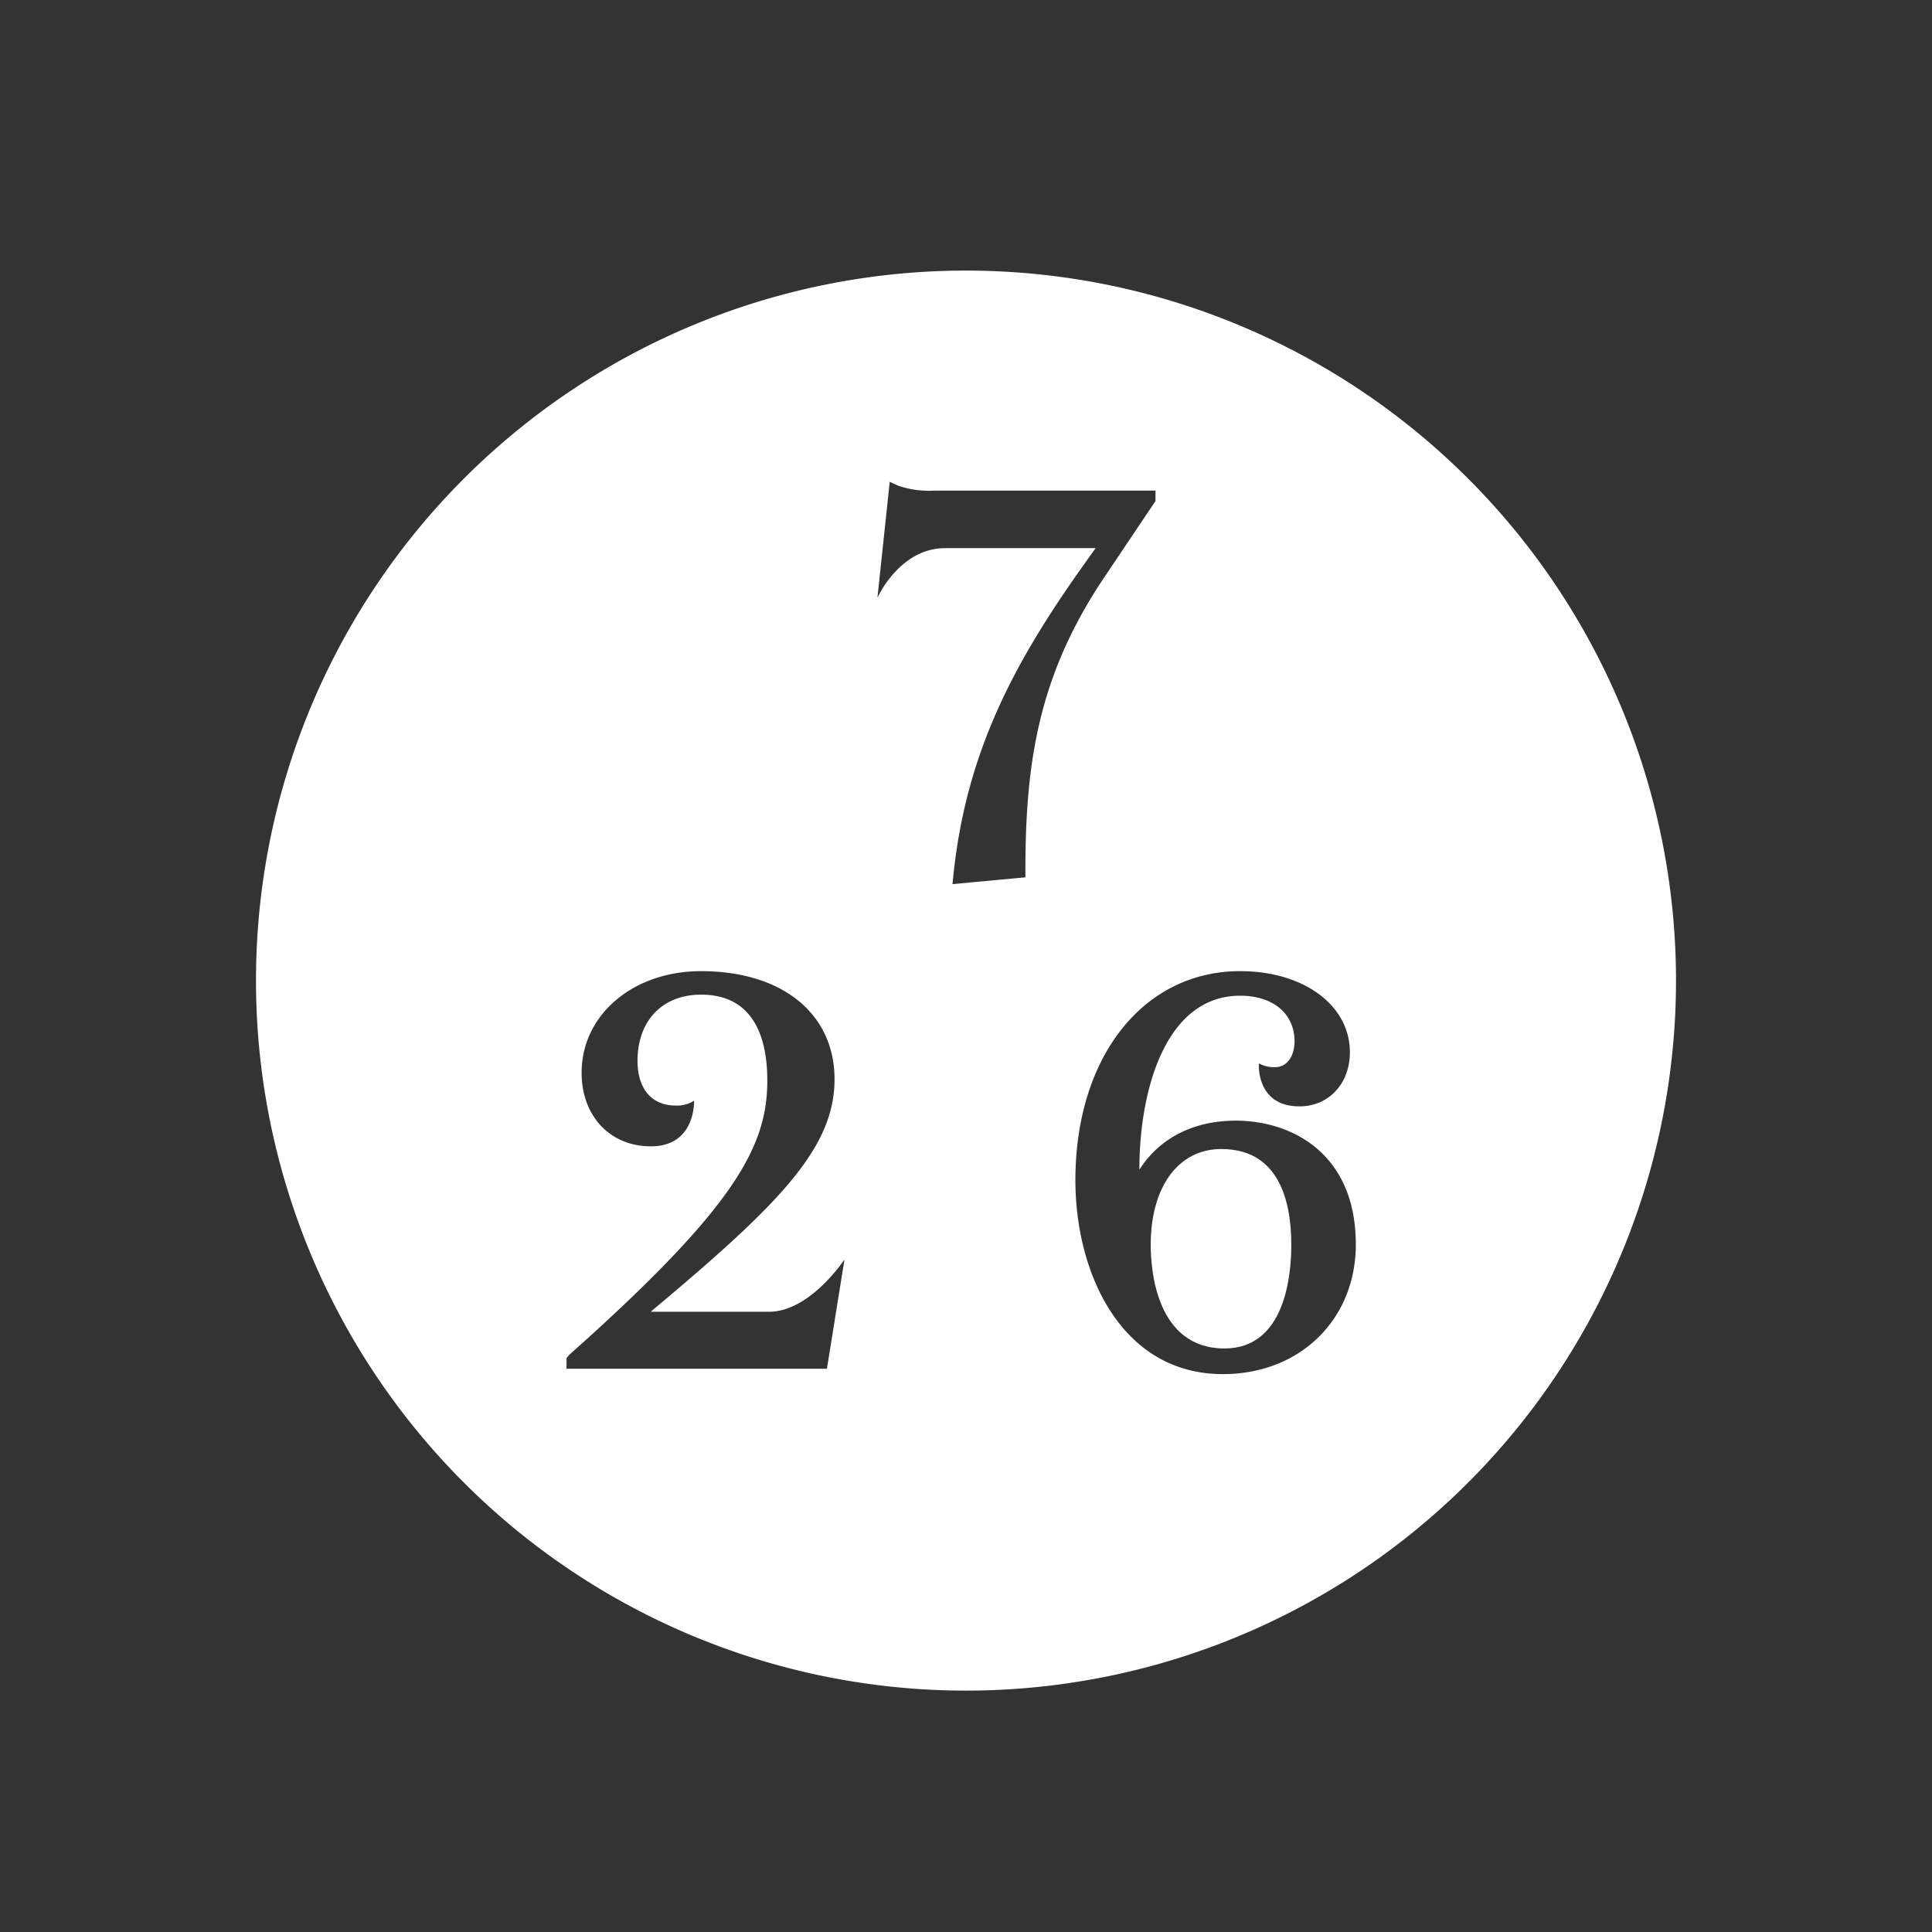 <svg id="Layer_1" data-name="Layer 1" xmlns="http://www.w3.org/2000/svg" viewBox="0 0 200 200"><rect x="0" y="0" width="200" height="200" fill="#333333" stroke="none"/><title>white-726</title><path d="M100,28.011a73.5,73.5,0,1,0,73.5,73.5A73.5,73.5,0,0,0,100,28.011ZM85.603,141.689h-26.958v-1.074l.249-.333c17.36-15.439,20.537-21.693,20.537-28.447,0-4.046-1.189-8.87-6.857-8.87-3.997,0-6.579,2.692-6.579,6.859,0,2.895,1.479,4.623,3.953,4.623a3.244,3.244,0,0,0,1.899-.504s.21,4.724-4.47,4.724c-4.221,0-7.168-3.13-7.168-7.614,0-5.997,5.315-10.52,12.365-10.52,8.394,0,13.817,4.393,13.817,11.19,0,7.186-5.819,13.016-19.035,24.07H79.609c4.26,0,7.813-5.42,7.813-5.42ZM106.15,90.819l-7.55.705.093-.898c1.328-12.834,6.354-22.134,13.489-32.149l1.235-1.734H97.848c-4.736,0-7.017,5.141-7.017,5.141l1.272-11.999.922.41a9.983,9.983,0,0,0,3.721.495h22.87v1.079l-5.379,8.01c-6.735,10.074-8.088,19.05-8.088,30.264Zm20.444,51.428c-10.491,0-15.27-10.406-15.27-20.075,0-12.742,7.013-21.64,17.057-21.64,6.581,0,11.358,3.531,11.358,8.396,0,3.246-2.192,5.603-5.211,5.603-4.55,0-4.209-4.444-4.209-4.444a3.475,3.475,0,0,0,1.638.391c1.418,0,2.053-1.339,2.053-2.667,0-2.877-2.21-4.735-5.63-4.735-7.695,0-10.43,9.698-10.434,18.012,2.079-3.261,5.587-5.078,9.988-5.078,5.73,0,12.419,3.355,12.419,12.811C140.355,136.601,134.567,142.248,126.594,142.248Z" fill="#fff"/><path d="M126.426,118.947c-4.437,0-7.305,3.899-7.305,9.932,0,2.513.55,10.713,7.641,10.713,6.239,0,6.913-7.492,6.913-10.713C133.675,124.348,132.417,118.947,126.426,118.947Z" fill="#fff"/></svg>